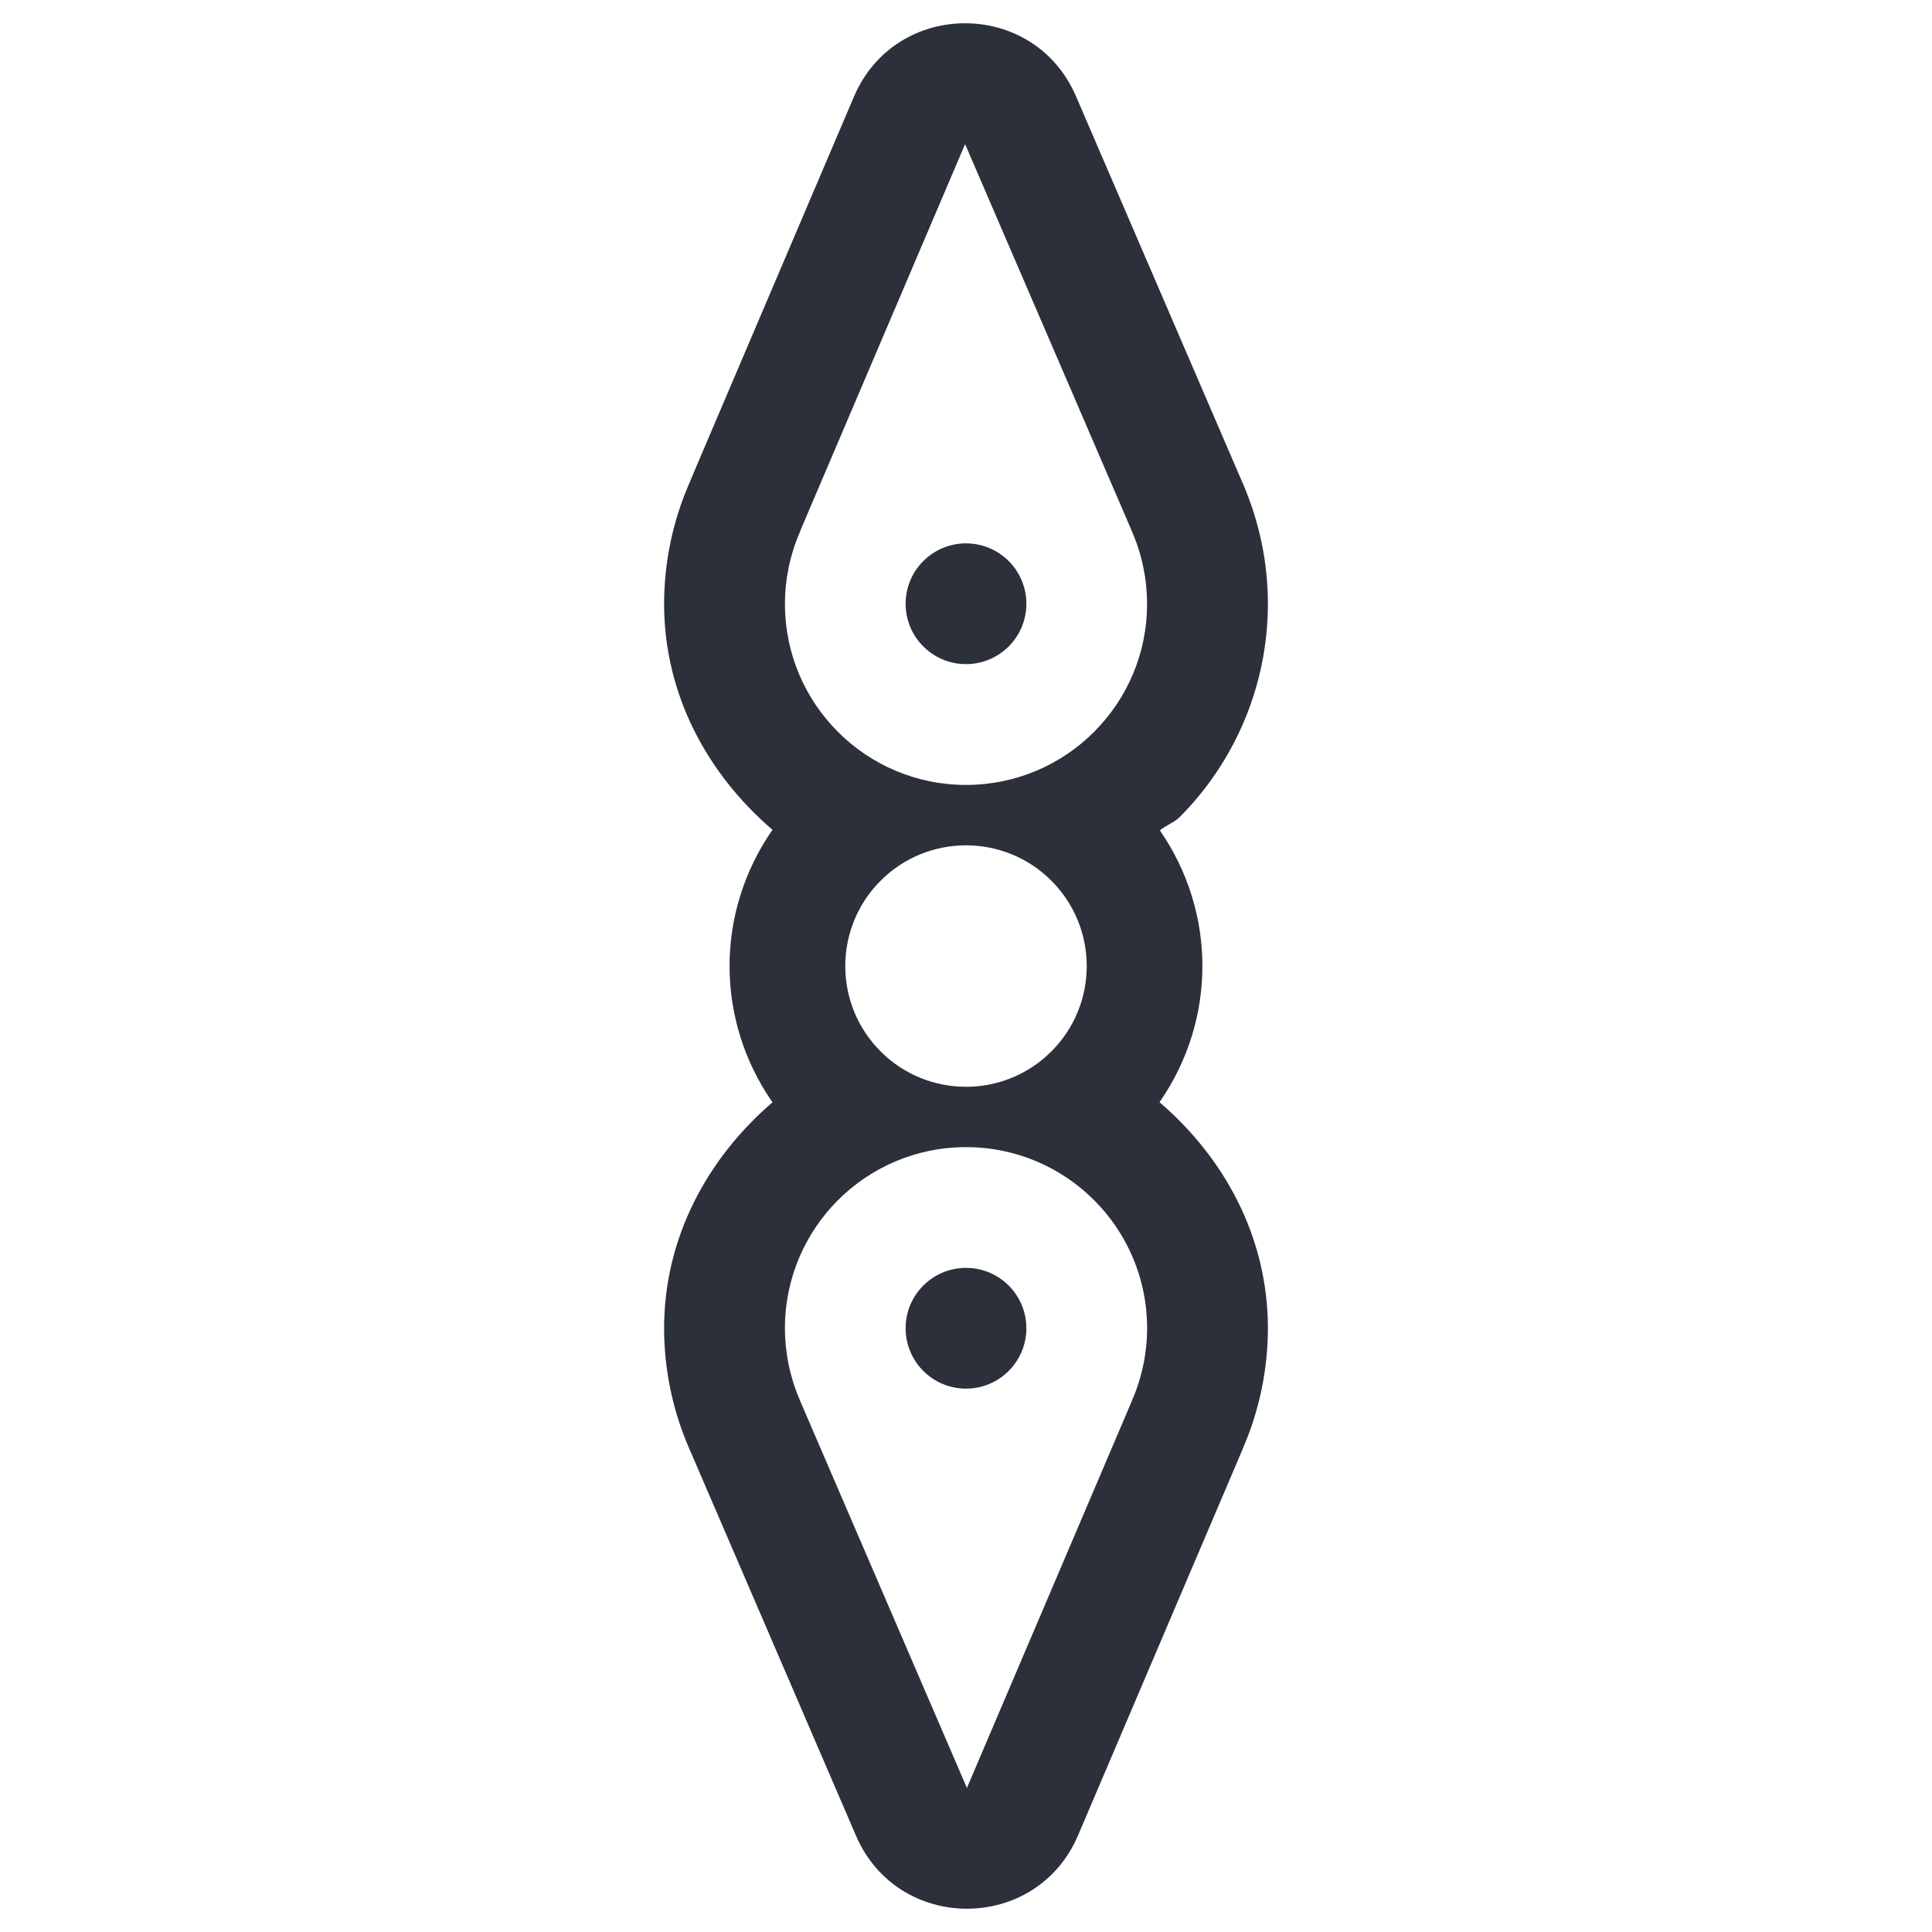 <?xml version="1.0" encoding="UTF-8" standalone="no"?>
<svg
   width="32"
   height="32"
   version="1.1"
   viewBox="0 0 32 32"
   id="svg23"
   sodipodi:docname="size_ver.svg"
   inkscape:version="1.1.1 (3bf5ae0d25, 2021-09-20, custom)"
   xmlns:inkscape="http://www.inkscape.org/namespaces/inkscape"
   xmlns:sodipodi="http://sodipodi.sourceforge.net/DTD/sodipodi-0.dtd"
   xmlns="http://www.w3.org/2000/svg"
   xmlns:svg="http://www.w3.org/2000/svg"
   xmlns:rdf="http://www.w3.org/1999/02/22-rdf-syntax-ns#"
   xmlns:cc="http://creativecommons.org/ns#"
   xmlns:dc="http://purl.org/dc/elements/1.1/">
  <sodipodi:namedview
     pagecolor="#2b303b"
     bordercolor="#666666"
     borderopacity="1"
     objecttolerance="10"
     gridtolerance="10"
     guidetolerance="10"
     inkscape:pageopacity="0"
     inkscape:pageshadow="2"
     inkscape:window-width="1920"
     inkscape:window-height="1000"
     id="namedview25"
     showgrid="true"
     inkscape:zoom="14.836426"
     inkscape:cx="18.939871"
     inkscape:cy="20.827118"
     inkscape:window-x="0"
     inkscape:window-y="44"
     inkscape:window-maximized="1"
     inkscape:current-layer="svg23"
     inkscape:pagecheckerboard="0">
    <inkscape:grid
       type="xygrid"
       id="grid855" />
  </sodipodi:namedview>
  <defs
     id="defs5">
    <filter
       id="a"
       x="-.41"
       y="-.17"
       width="1.819"
       height="1.339"
       color-interpolation-filters="sRGB">
      <feGaussianBlur
         stdDeviation="1.207"
         id="feGaussianBlur2" />
    </filter>
    <filter
       inkscape:collect="always"
       style="color-interpolation-filters:sRGB"
       id="filter1490"
       x="-0.097"
       y="-0.303"
       width="1.194"
       height="1.606">
      <feGaussianBlur
         inkscape:collect="always"
         stdDeviation="1.263"
         id="feGaussianBlur1492" />
    </filter>
  </defs>
  <g
     id="g973"
     transform="translate(0,-0.5)">
    <path
       style="color:#000000;opacity:0.35;fill:#000000;stroke-linecap:round;stroke-linejoin:round;-inkscape-stroke:none;paint-order:stroke fill markers;filter:url(#filter1490)"
       d="m 9.988,12 c -0.674,0.002 -1.342,0.141 -1.963,0.408 -0.001,6.65e-4 -0.003,0.001 -0.004,0.002 0.087,-0.038 0.065,-0.031 -0.064,0.027 l -6.361,2.74 c -1.617,0.695 -1.613,2.988 0.006,3.678 l 6.096,2.598 0.34,0.143 0.004,0.002 C 8.667,21.866 9.335,21.999 10.002,22 c 0.003,5e-6 0.005,5e-6 0.008,0 1.504,-0.003 2.816,-0.724 3.734,-1.795 1.365,0.948 3.149,0.948 4.514,0 0.923,1.075 2.242,1.798 3.752,1.795 h 0.002 c 0.674,-0.002 1.342,-0.141 1.963,-0.408 0.001,-6.65e-4 0.003,-0.001 0.004,-0.002 -0.045,0.019 0.021,-0.009 0.033,-0.014 l 0.031,-0.014 6.361,-2.74 c 1.616,-0.695 1.613,-2.988 -0.006,-3.678 l -6.375,-2.717 c -0.014,-0.005 -0.027,-0.011 -0.041,-0.016 l -0.023,-0.01 C 23.333,12.134 22.665,12.001 21.998,12 c -0.003,-5e-6 -0.005,-5e-6 -0.008,0 -1.504,0.003 -2.816,0.724 -3.734,1.795 -1.362,-0.945 -3.138,-0.947 -4.502,-0.006 C 13.667,13.687 13.624,13.551 13.529,13.457 12.625,12.556 11.359,11.997 9.99,12 h -0.002 z"
       id="path1470"
       sodipodi:nodetypes="sccccccccscccsscccccccccsccccccs"
       transform="rotate(90,16.25,16.75)" />
    <path
       style="color:#000000;fill:#2b303b;stroke-linecap:round;stroke-linejoin:round;-inkscape-stroke:none;paint-order:stroke fill markers"
       d="M 21,10.488 C 20.998,9.814 20.859,9.146 20.592,8.525 c -6.65e-4,-0.001 -0.001,-0.003 -0.002,-0.004 0.038,0.087 0.031,0.065 -0.027,-0.064 L 17.822,2.096 c -0.695,-1.617 -2.988,-1.613 -3.678,0.006 l -2.598,6.096 -0.143,0.34 -0.002,0.004 C 11.134,9.167 11.001,9.835 11,10.502 c -5e-6,0.003 -5e-6,0.005 0,0.008 0.003,1.504 0.724,2.816 1.795,3.734 -0.948,1.365 -0.948,3.149 0,4.514 C 11.72,19.681 10.997,21 11,22.51 v 0.002 c 0.002,0.674 0.141,1.342 0.408,1.963 6.65e-4,0.001 0.001,0.003 0.002,0.004 -0.019,-0.045 0.009,0.021 0.014,0.033 l 0.014,0.031 2.74,6.361 c 0.695,1.616 2.988,1.613 3.678,-0.006 l 2.717,-6.375 c 0.005,-0.014 0.011,-0.027 0.016,-0.041 l 0.01,-0.023 C 20.866,23.833 20.999,23.165 21,22.498 c 5e-6,-0.003 5e-6,-0.005 0,-0.008 -0.003,-1.504 -0.724,-2.816 -1.795,-3.734 0.945,-1.362 0.947,-3.138 0.006,-4.502 0.102,-0.087 0.238,-0.13 0.332,-0.225 C 20.444,13.125 21.003,11.859 21,10.49 v -0.002 z"
       id="path1368"
       sodipodi:nodetypes="sccccccccscccsscccccccccsccccccs" />
    <path
       style="color:#000000;fill:#ffffff;stroke-width:4;stroke-linecap:round;stroke-linejoin:round;-inkscape-stroke:none;paint-order:stroke fill markers"
       d="m 16.015,30.114 2.717,-6.374 0.028,-0.069 c 0.159,-0.372 0.24,-0.772 0.24,-1.177 -0.003,-1.657 -1.348,-2.997 -3.005,-2.994 -1.657,0.003 -2.997,1.348 -2.994,3.005 0.001,0.405 0.084,0.806 0.244,1.178 0.005,0.012 0.01,0.025 0.015,0.037 z m 1.399,-12.199 c 0.781,-0.781 0.781,-2.047 0,-2.828 -0.781,-0.781 -2.047,-0.781 -2.828,0 -0.781,0.781 -0.781,2.047 0,2.828 0.781,0.781 2.047,0.781 2.828,0 z m 0.711,-5.297 c 0.542,-0.544 0.876,-1.294 0.874,-2.123 -0.001,-0.405 -0.084,-0.806 -0.244,-1.178 -0.005,-0.012 -0.01,-0.025 -0.015,-0.037 l -2.755,-6.393 -2.717,6.374 -0.026,0.068 -0.001,0.001 c -0.159,0.372 -0.24,0.772 -0.24,1.177 0.003,1.657 1.348,2.997 3.005,2.994 0.828,-0.002 1.578,-0.339 2.12,-0.883 z"
       id="path1370" />
    <circle
       style="fill:#2b303b;stroke-width:4;stroke-linecap:round;stroke-linejoin:round;stroke-opacity:0.1;paint-order:stroke fill markers"
       id="circle955"
       cx="-10.5"
       cy="16"
       r="1"
       transform="rotate(-90)" />
    <circle
       style="fill:#2b303b;stroke-width:4;stroke-linecap:round;stroke-linejoin:round;stroke-opacity:0.1;paint-order:stroke fill markers"
       id="circle1096"
       cx="-22.5"
       cy="16"
       r="1"
       transform="rotate(-90)" />
  </g>
</svg>

